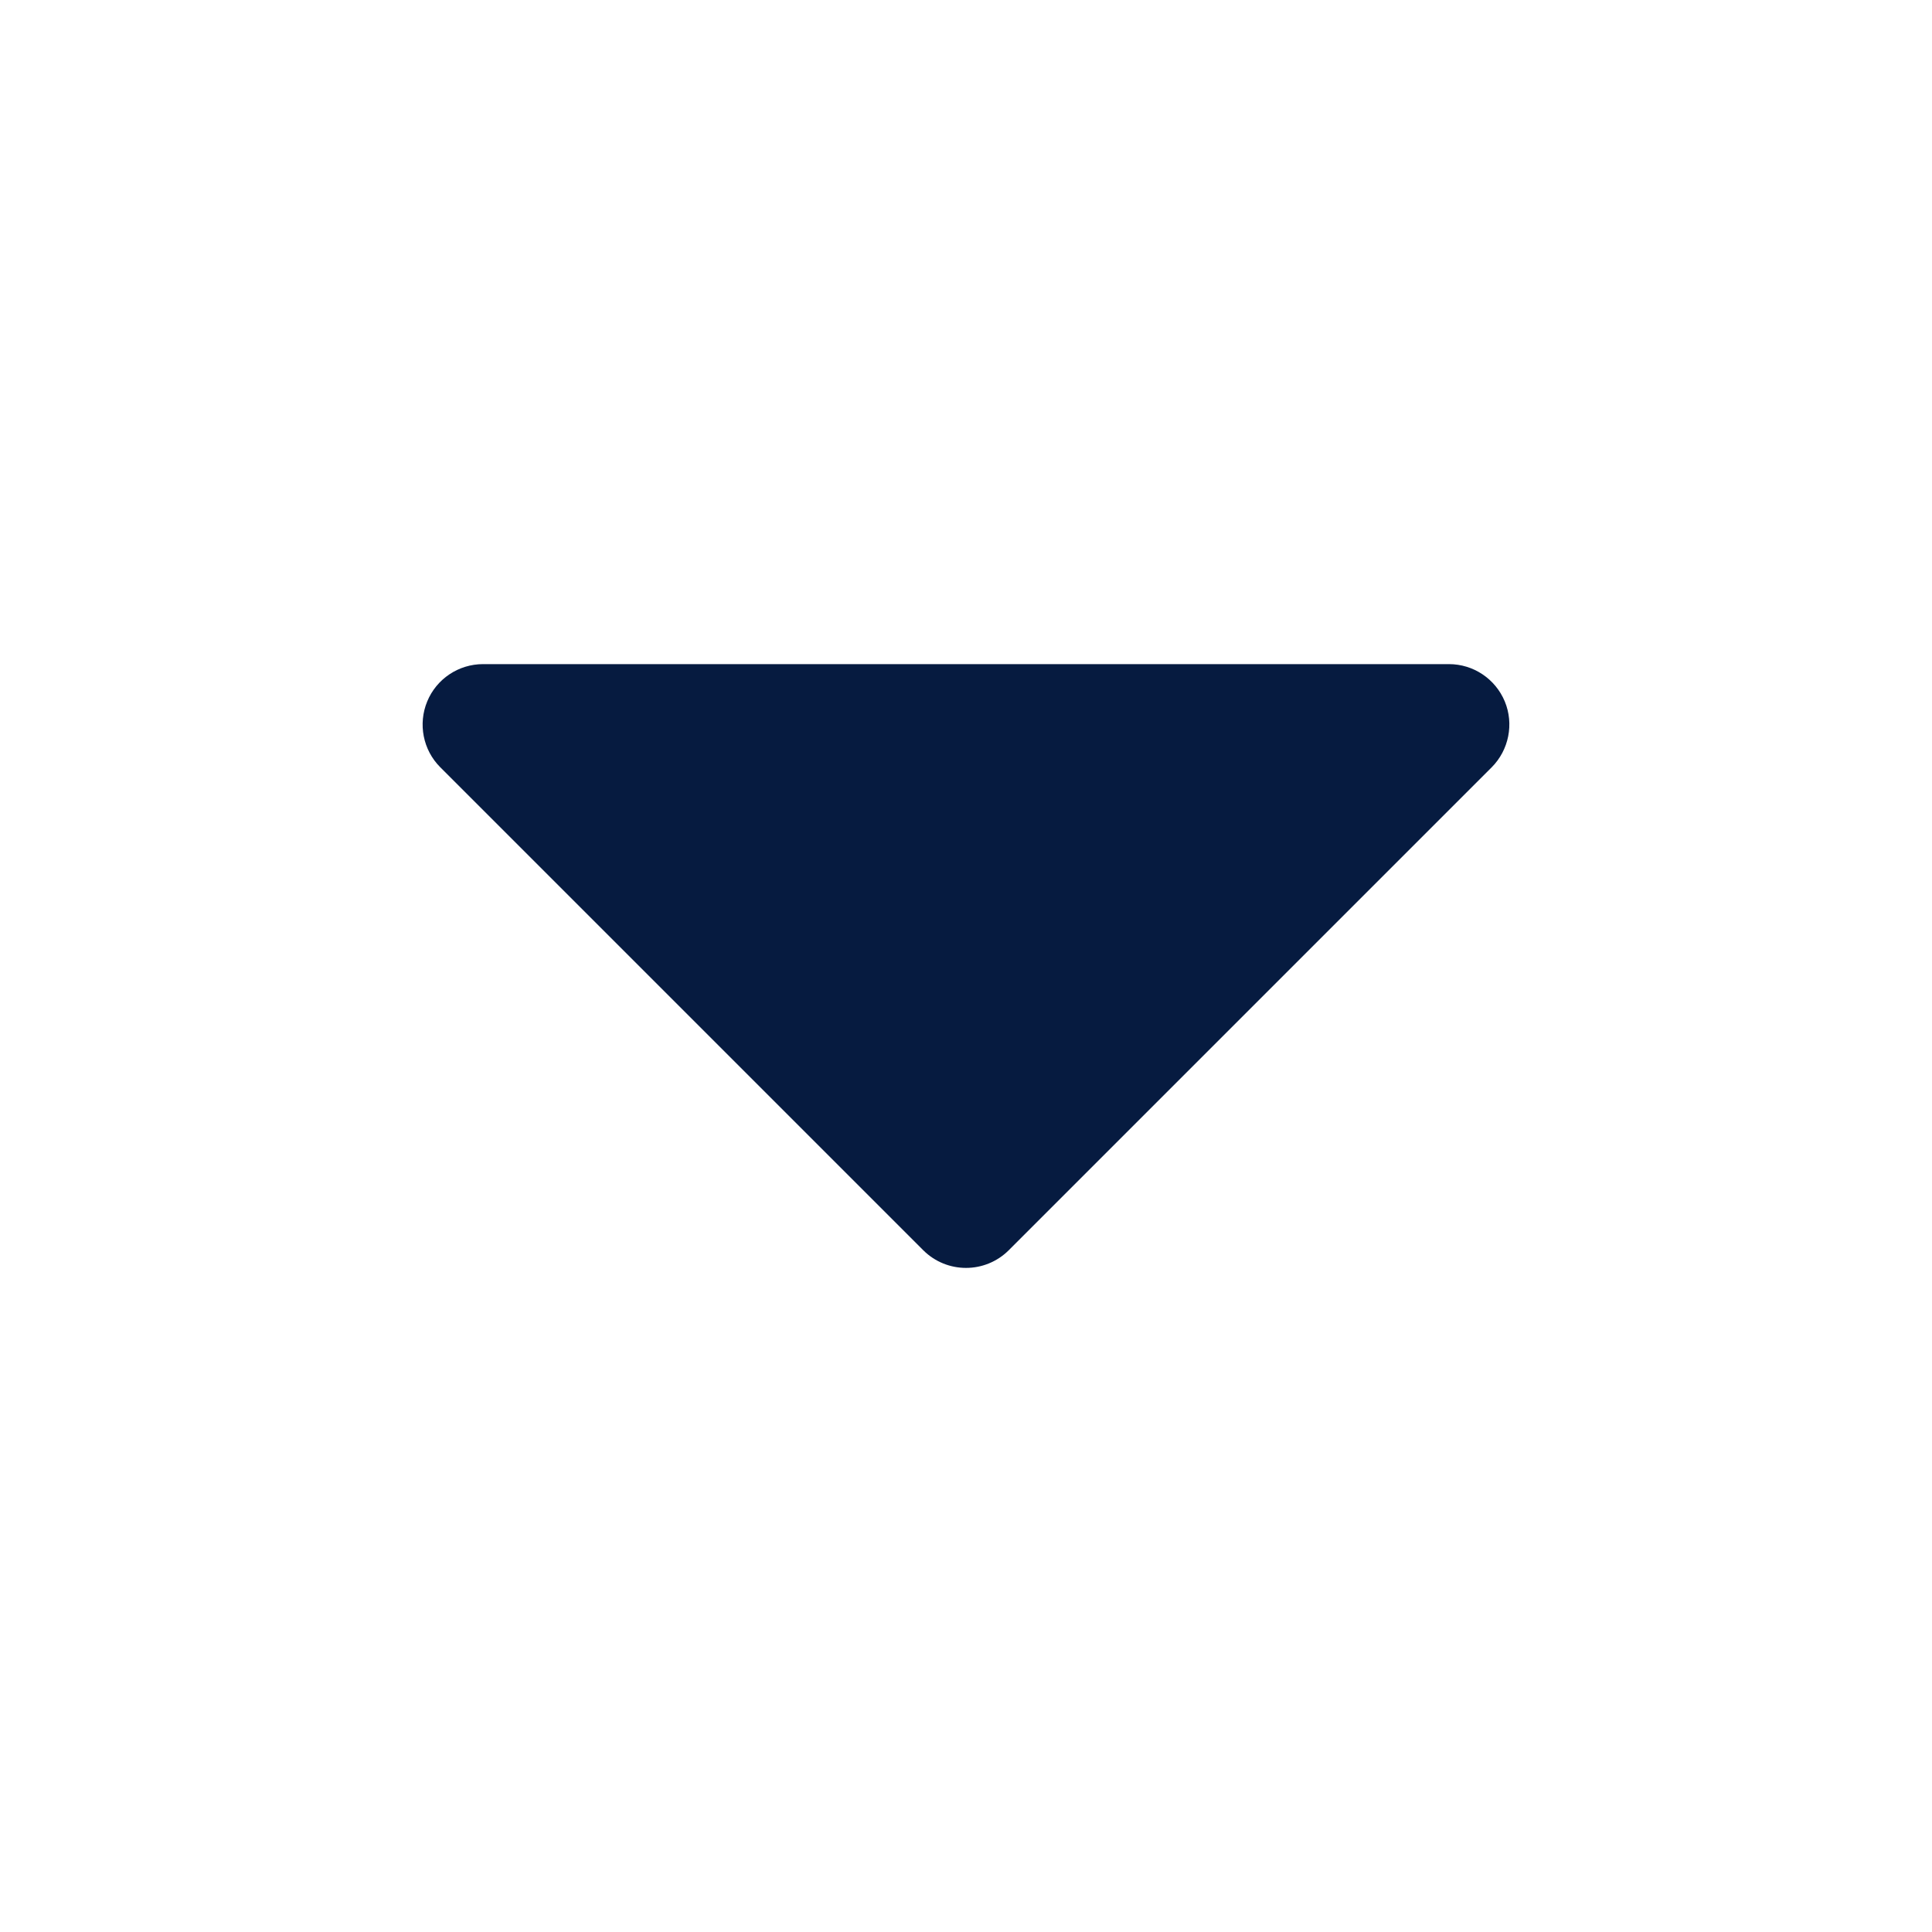 <svg width="16" height="16" viewBox="0 0 16 16" fill="none" xmlns="http://www.w3.org/2000/svg">
<g id="icon / arrow_filled_down">
<path id="Vector (Stroke)" d="M8.354 10.354C8.158 10.549 7.842 10.549 7.646 10.354L3.646 6.354C3.503 6.211 3.461 5.995 3.538 5.809C3.615 5.622 3.798 5.5 4 5.5L12 5.5C12.202 5.5 12.384 5.622 12.462 5.809C12.539 5.995 12.496 6.211 12.354 6.354L8.354 10.354Z" fill="#061B40"/>
</g>
</svg>
